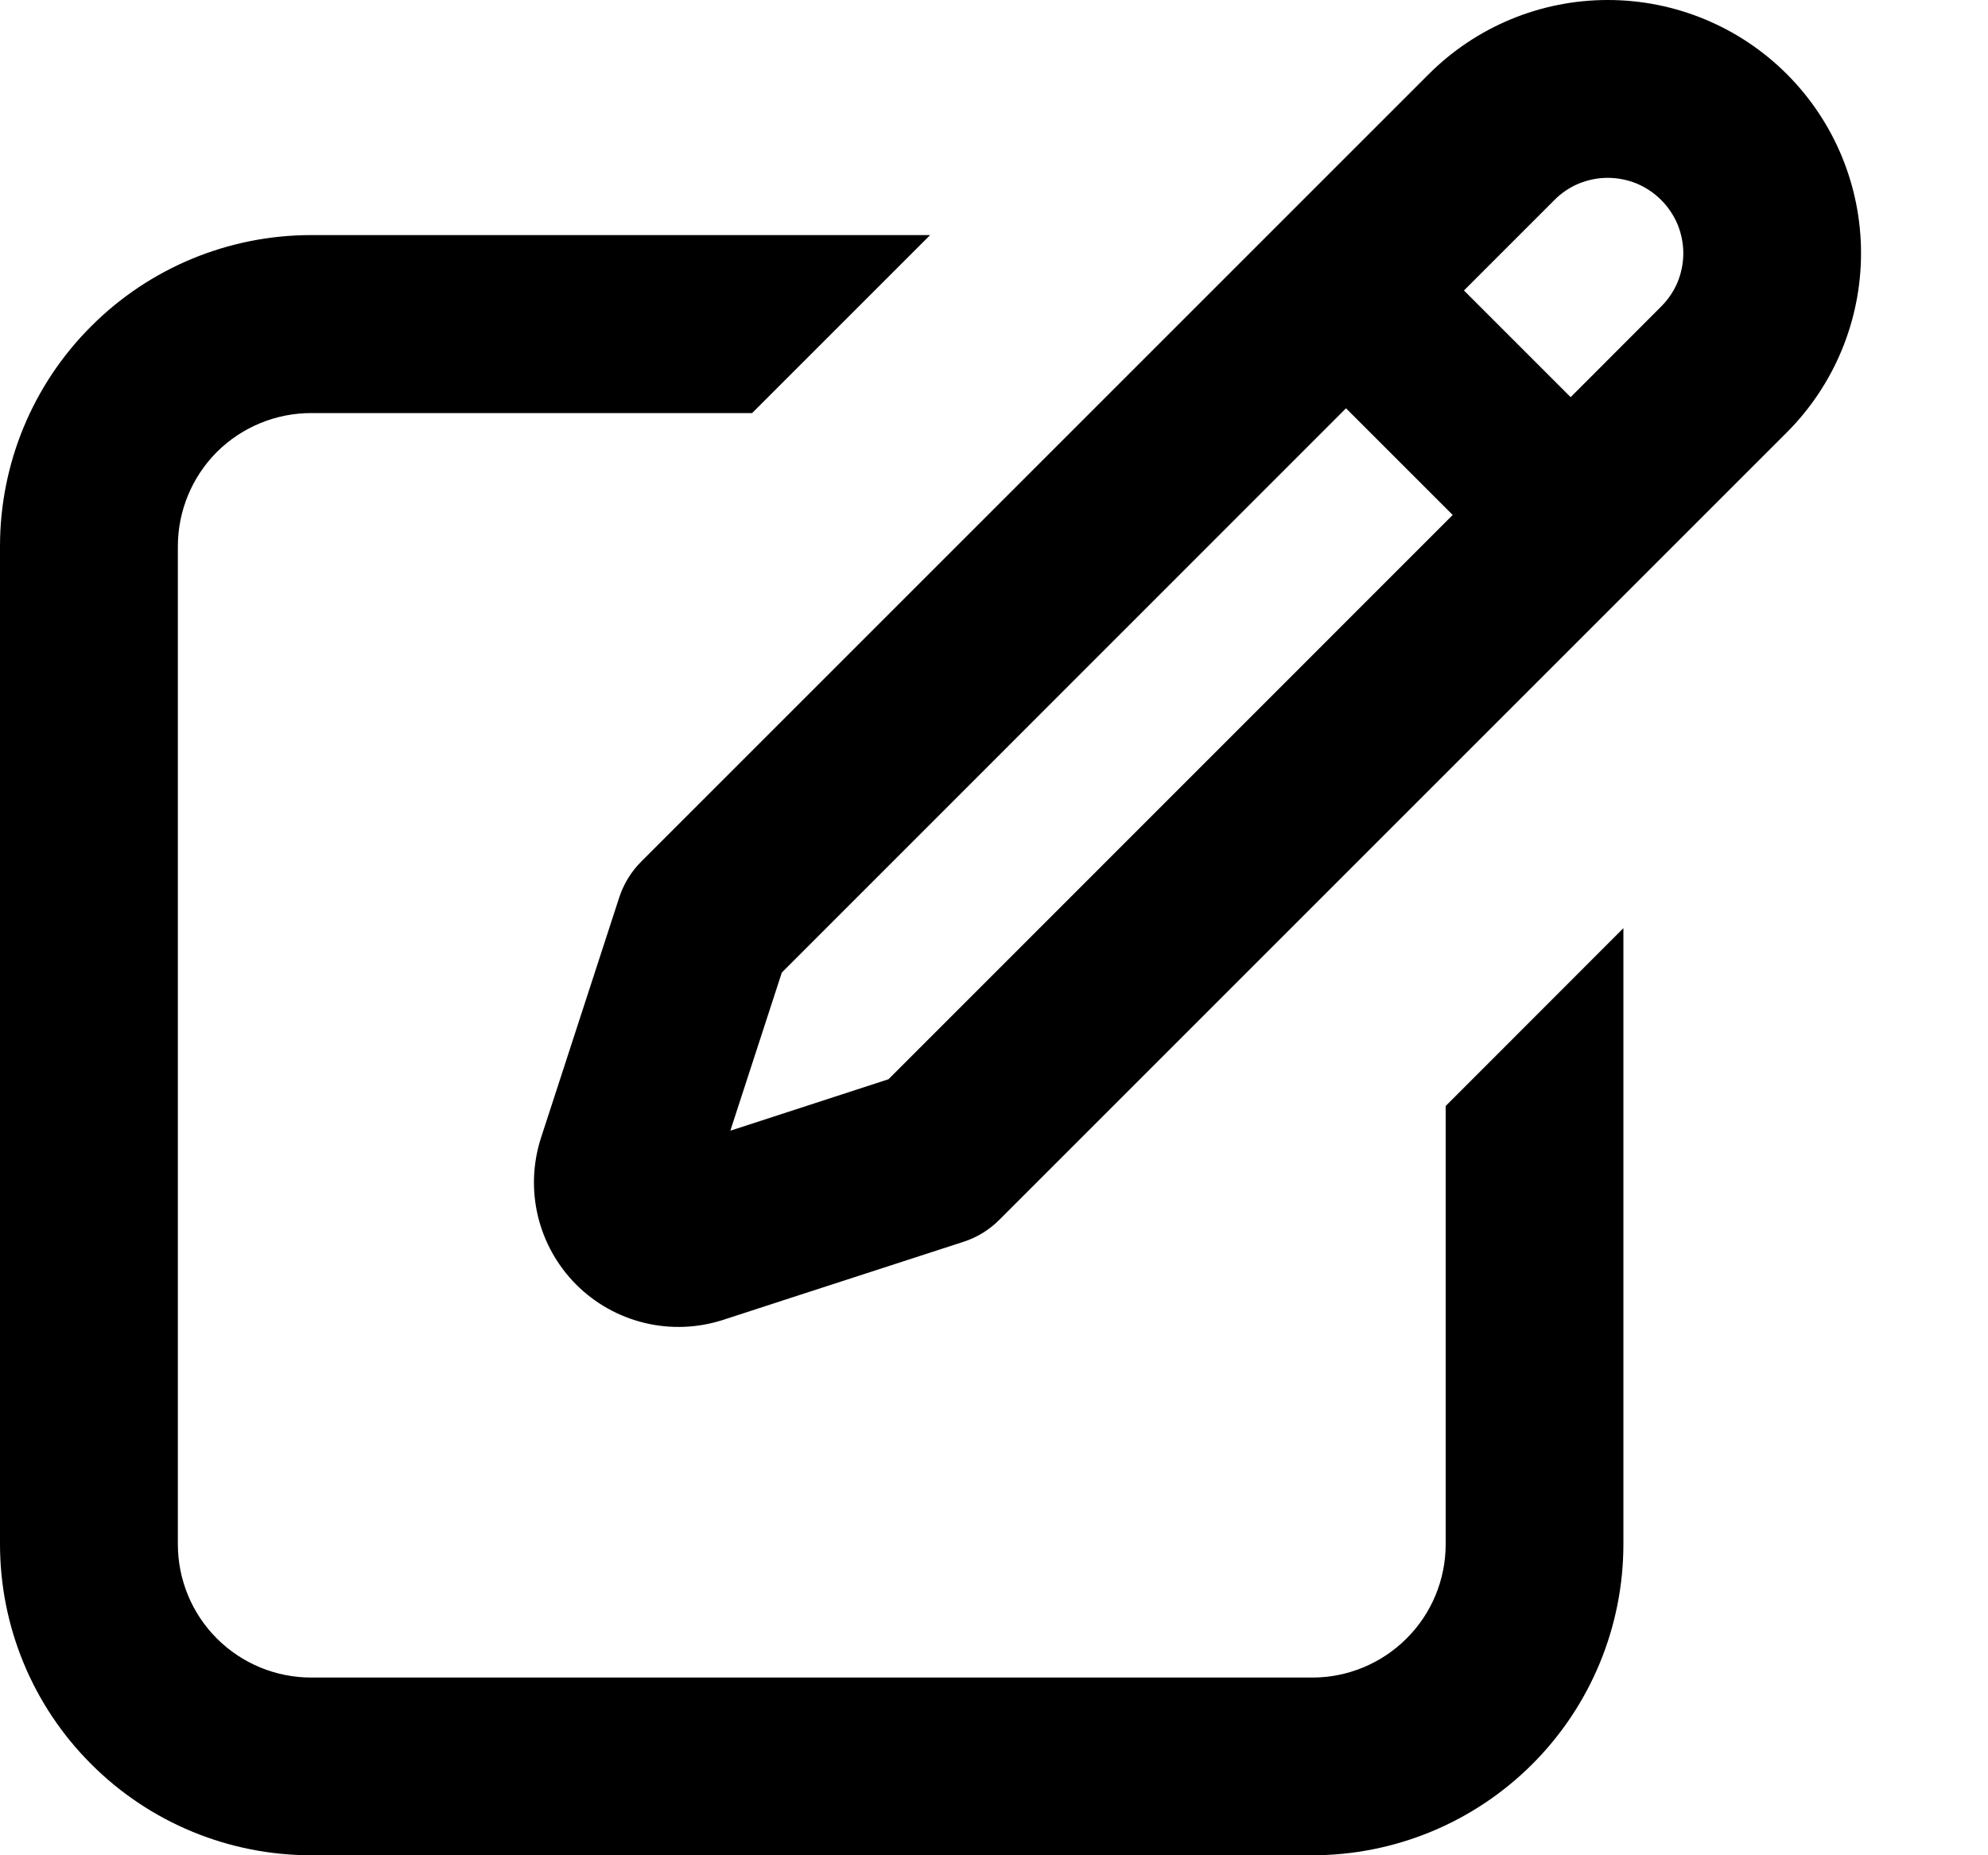 <svg width="15" height="14" viewBox="0 0 15 14" fill="none" xmlns="http://www.w3.org/2000/svg">
<path fill-rule="evenodd" clip-rule="evenodd" d="M10.78 0.56C11.139 0.201 11.624 7.86516e-05 12.131 2.30333e-08C12.638 -7.86055e-05 13.124 0.201 13.482 0.559C13.841 0.918 14.042 1.404 14.042 1.91C14.042 2.417 13.841 2.903 13.483 3.262L7.539 9.206C7.464 9.281 7.373 9.337 7.272 9.37L5.972 9.792L5.456 9.96C5.264 10.022 5.06 10.03 4.864 9.983C4.669 9.936 4.49 9.836 4.348 9.694C4.206 9.552 4.106 9.373 4.059 9.178C4.012 8.982 4.02 8.778 4.082 8.586L4.25 8.07L4.673 6.77C4.706 6.67 4.762 6.578 4.837 6.503L10.78 0.56ZM5.511 8.532L5.558 8.517L6.704 8.144L10.961 3.886L10.156 3.081L5.899 7.339L5.526 8.485L5.511 8.532ZM11.046 2.192L11.851 2.997L12.534 2.313C12.587 2.26 12.629 2.198 12.658 2.129C12.686 2.06 12.701 1.986 12.701 1.911C12.701 1.836 12.686 1.763 12.658 1.694C12.629 1.625 12.587 1.562 12.534 1.509H12.534C12.481 1.456 12.418 1.414 12.349 1.385C12.28 1.357 12.206 1.342 12.131 1.342C12.056 1.342 11.982 1.357 11.913 1.385C11.844 1.414 11.781 1.456 11.729 1.509L11.046 2.192ZM7.017 1.774H2.348C1.725 1.774 1.128 2.021 0.688 2.462C0.247 2.902 0 3.499 0 4.122V11.652C0 12.275 0.247 12.872 0.688 13.312C1.128 13.753 1.725 14 2.348 14H9.902C10.524 14 11.121 13.753 11.562 13.312C12.002 12.872 12.249 12.275 12.249 11.652V7.004L10.908 8.346V11.653C10.908 11.92 10.802 12.176 10.613 12.364C10.424 12.553 10.168 12.659 9.902 12.659H2.348C2.081 12.659 1.825 12.553 1.636 12.364C1.448 12.176 1.342 11.92 1.342 11.653V4.123C1.342 3.856 1.448 3.6 1.636 3.411C1.825 3.223 2.081 3.117 2.348 3.117H5.675L7.017 1.775V1.774Z" fill="currentColor"/>
</svg>
